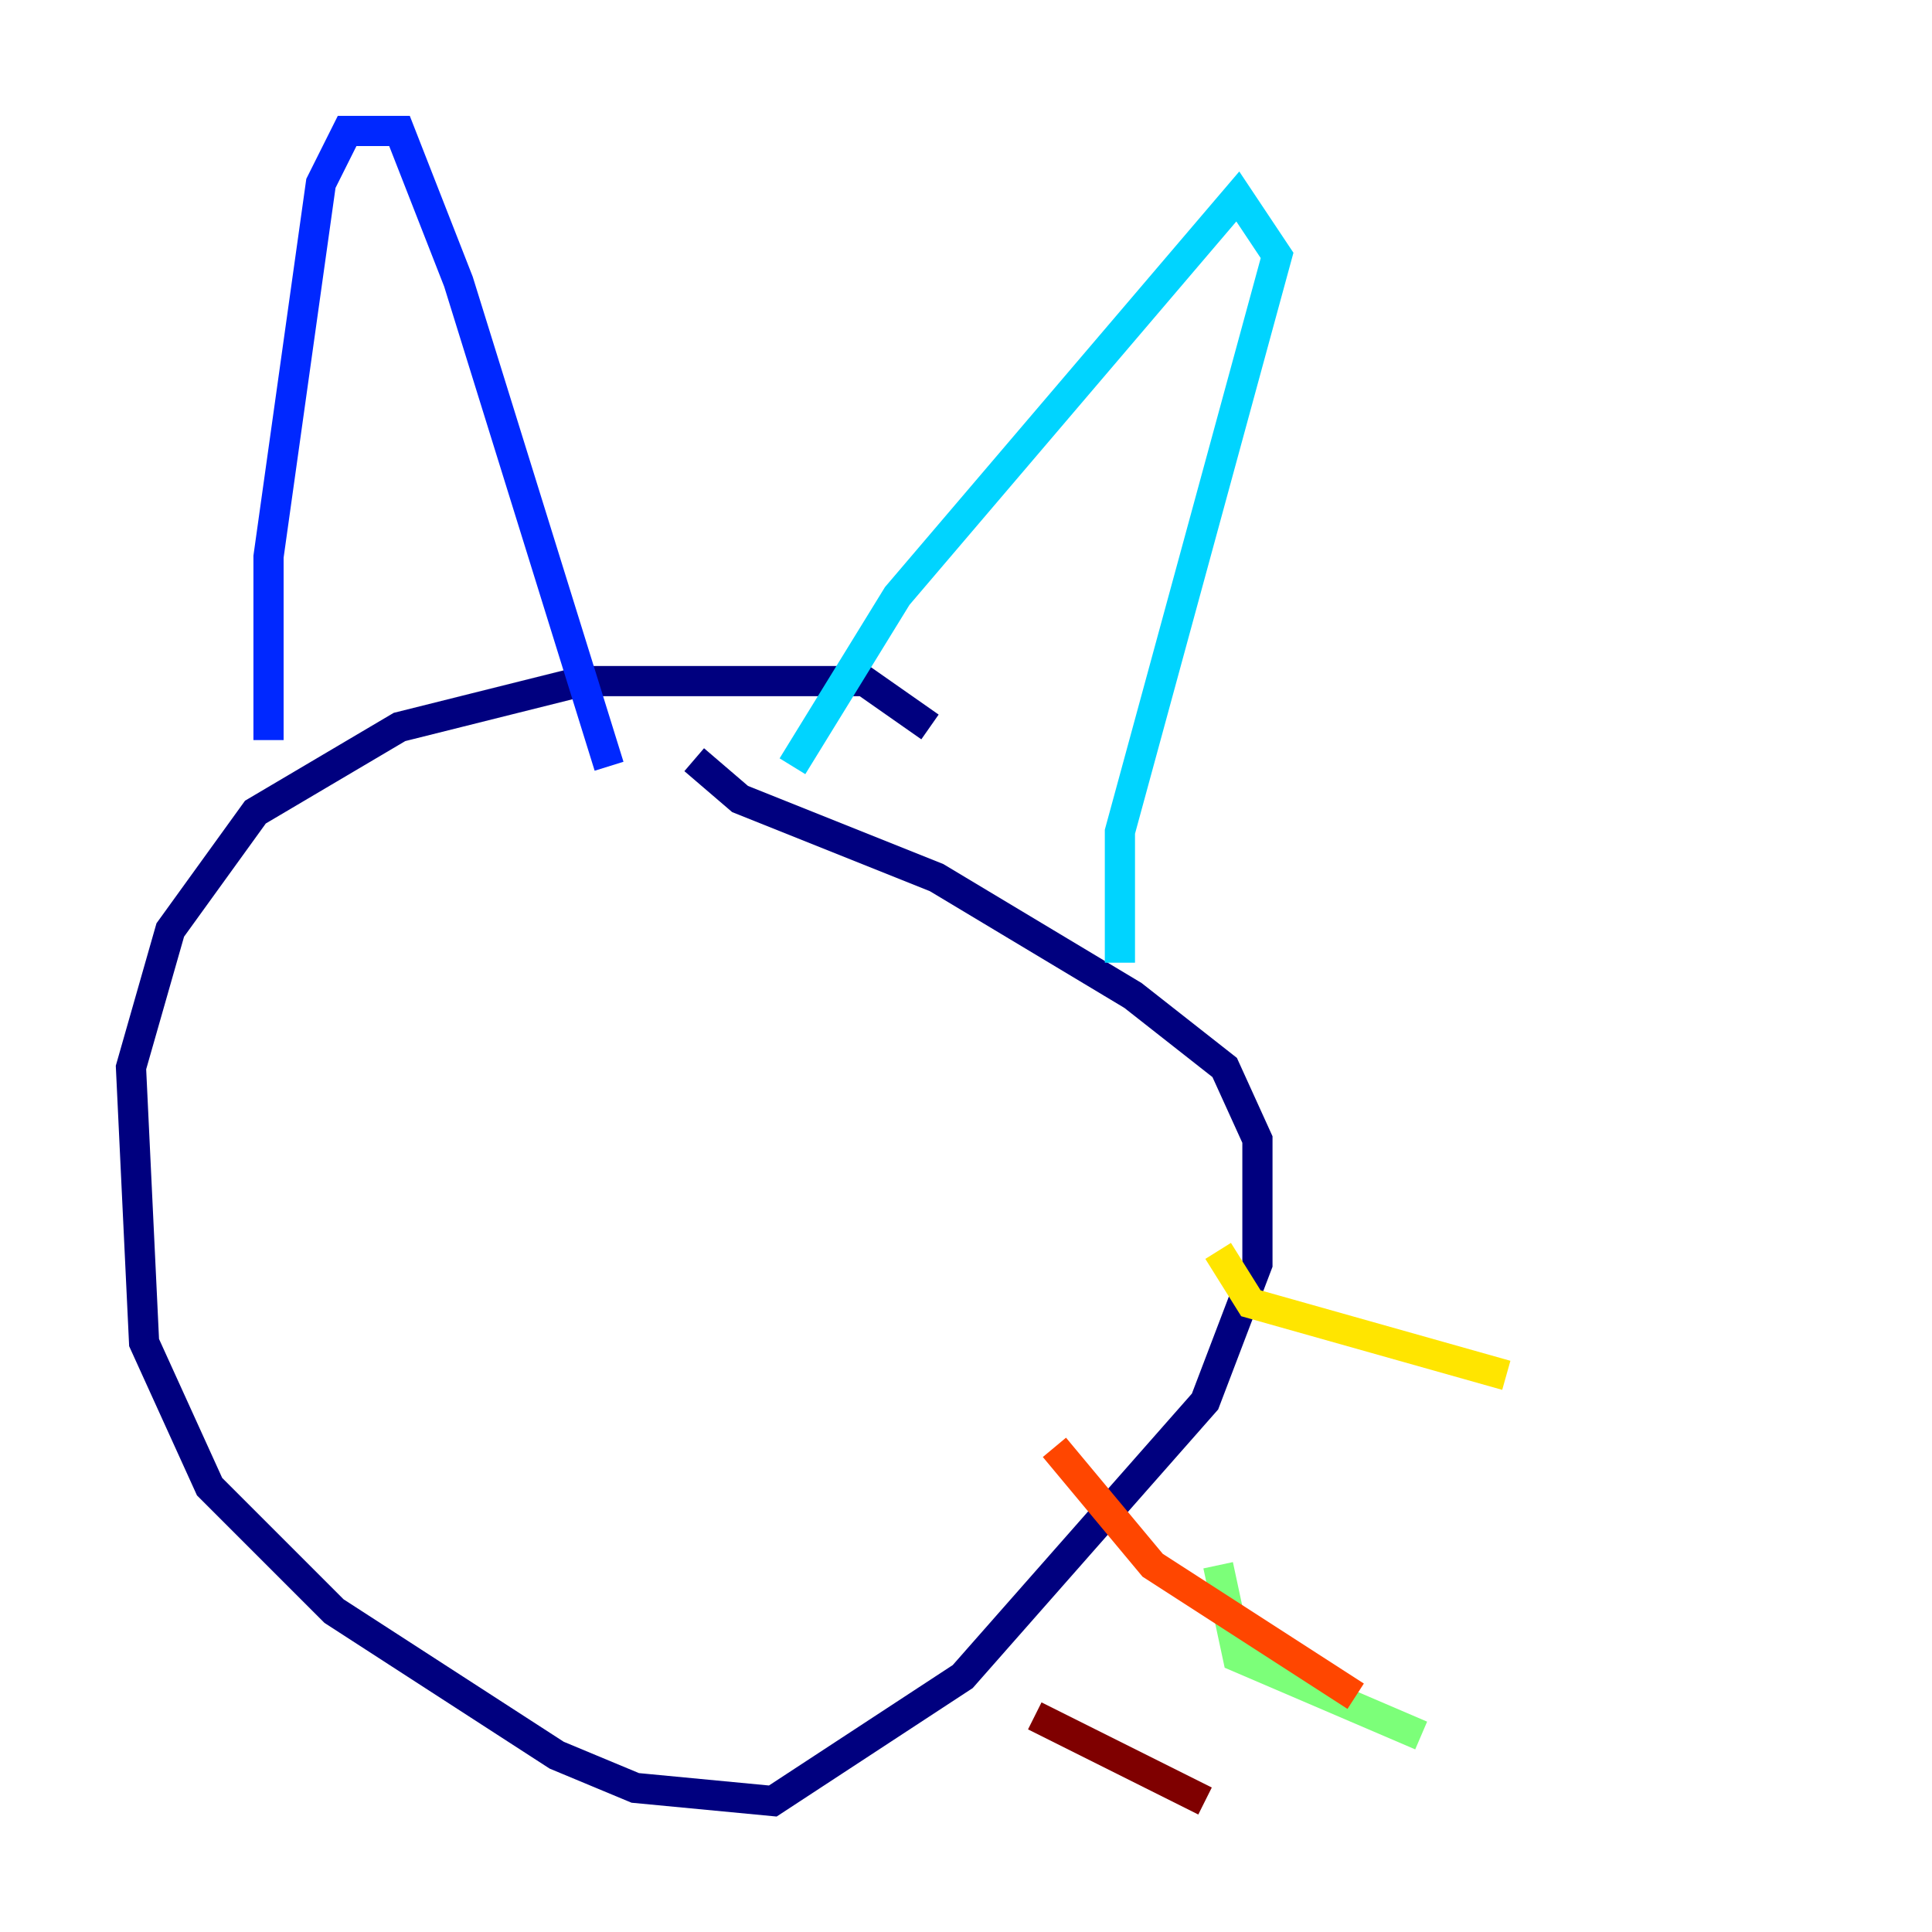 <?xml version="1.0" encoding="utf-8" ?>
<svg baseProfile="tiny" height="128" version="1.2" viewBox="0,0,128,128" width="128" xmlns="http://www.w3.org/2000/svg" xmlns:ev="http://www.w3.org/2001/xml-events" xmlns:xlink="http://www.w3.org/1999/xlink"><defs /><polyline fill="none" points="61.614,48.163 57.275,45.125 38.617,45.125 26.468,48.163 16.922,53.803 11.281,61.614 8.678,70.725 9.546,88.949 13.885,98.495 22.129,106.739 36.881,116.285 42.088,118.454 51.2,119.322 63.783,111.078 79.837,92.854 83.308,83.742 83.308,75.498 81.139,70.725 75.064,65.953 62.047,58.142 49.031,52.936 45.993,50.332" stroke="#00007f" stroke-width="2" /><polyline fill="none" points="17.79,49.031 17.79,36.881 21.261,12.149 22.997,8.678 26.468,8.678 30.373,18.658 40.352,50.766" stroke="#0028ff" stroke-width="2" /><polyline fill="none" points="52.502,50.766 59.444,39.485 82.007,13.017 84.61,16.922 74.197,55.105 74.197,63.783" stroke="#00d4ff" stroke-width="2" /><polyline fill="none" points="80.705,103.702 82.007,109.776 94.156,114.983" stroke="#7cff79" stroke-width="2" /><polyline fill="none" points="80.705,82.875 82.875,86.346 99.797,91.119" stroke="#ffe500" stroke-width="2" /><polyline fill="none" points="69.858,95.891 76.366,103.702 89.817,112.38" stroke="#ff4600" stroke-width="2" /><polyline fill="none" points="68.556,113.681 79.837,119.322" stroke="#7f0000" stroke-width="2" /></svg>